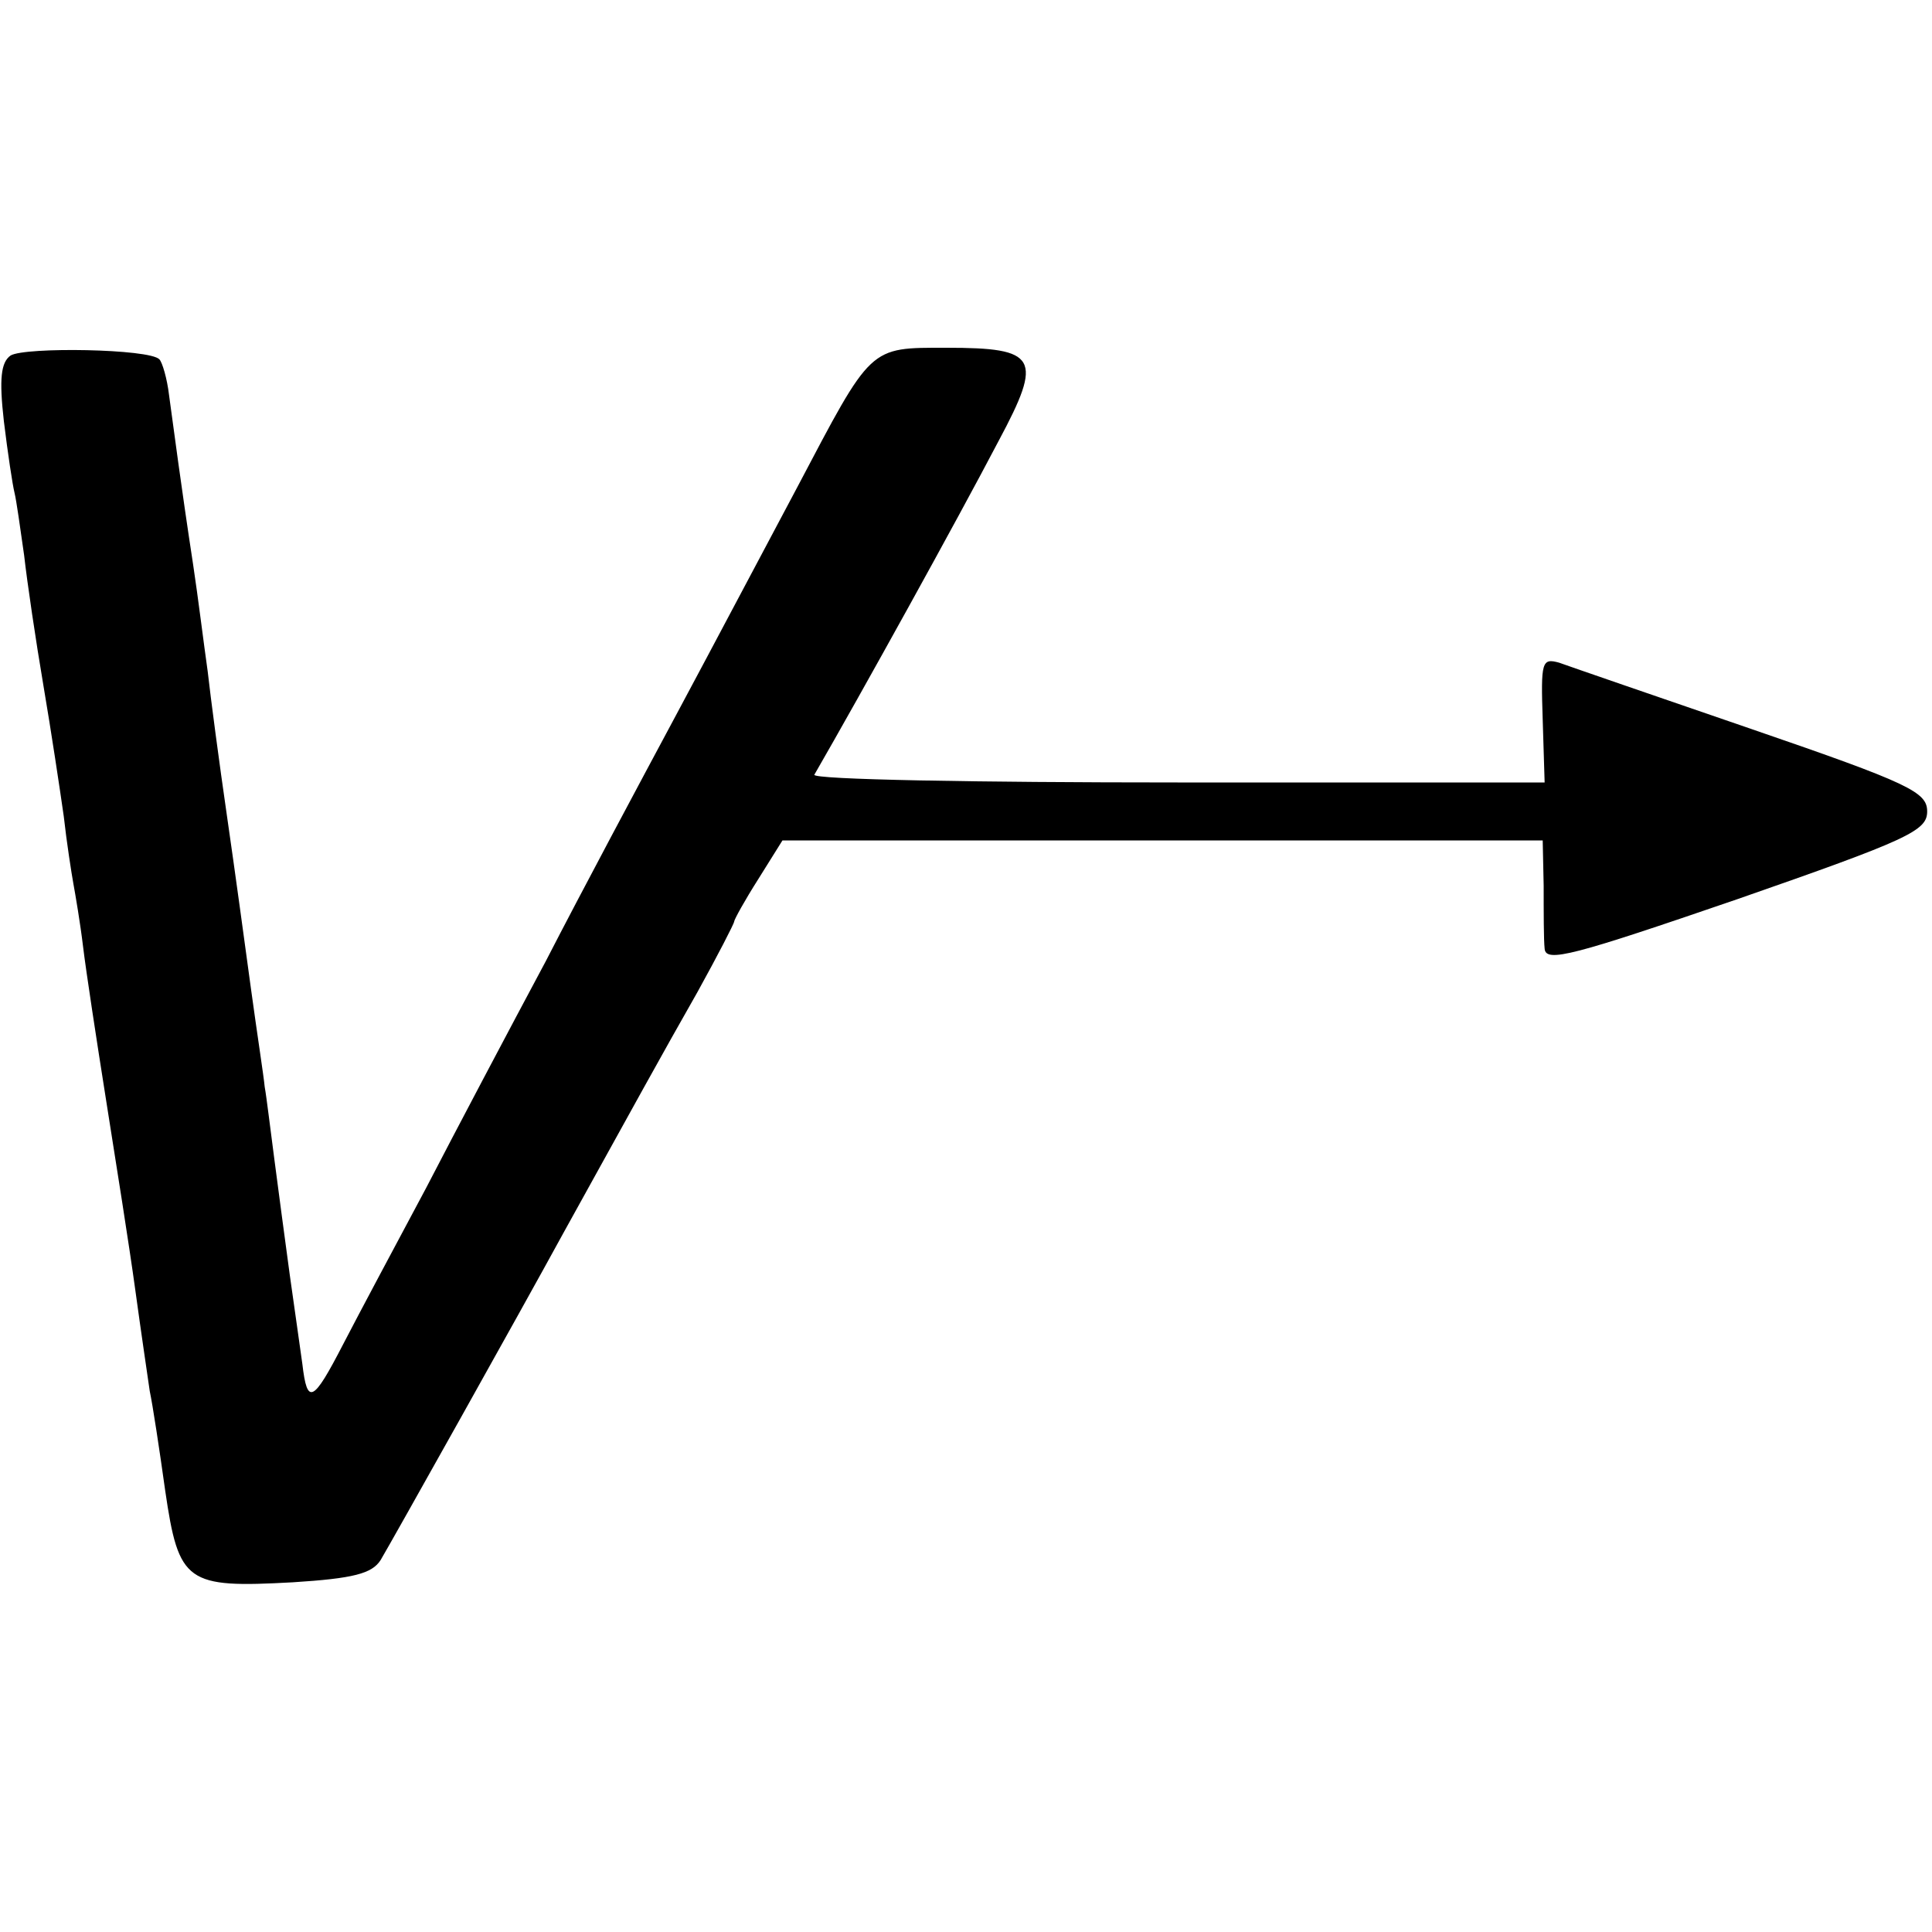 <?xml version="1.0" standalone="no"?>
<!DOCTYPE svg PUBLIC "-//W3C//DTD SVG 20010904//EN"
 "http://www.w3.org/TR/2001/REC-SVG-20010904/DTD/svg10.dtd">
<svg version="1.0" xmlns="http://www.w3.org/2000/svg"
 width="200pt" height="200pt" viewBox="0 0 200 200"
 preserveAspectRatio="xMidYMid meet">
<g transform="translate(0,200) scale(0.1,-0.1)"
fill="#000000" stroke="none">
<path d="M11 1632 c-10 -7 -12 -24 -7 -68 4 -33 9 -66 11 -74 2 -8 6 -37 10
-65 3 -27 12 -88 20 -135 8 -47 17 -107 21 -135 3 -27 8 -59 10 -70 2 -11 7
-40 10 -65 3 -25 14 -97 24 -160 10 -63 24 -151 30 -195 6 -44 13 -91 15 -105
3 -14 10 -60 16 -103 14 -96 22 -101 132 -95 63 4 82 9 91 23 13 22 143 254
190 340 73 132 101 183 138 248 21 38 38 71 38 73 0 2 11 22 25 44 l25 40 394
0 393 0 1 -47 c0 -27 0 -56 1 -65 1 -15 30 -7 199 51 178 62 197 71 197 91 0
20 -18 29 -181 85 -99 34 -189 65 -200 69 -18 5 -19 1 -17 -59 l2 -65 -380 0
c-209 0 -378 3 -376 8 49 85 147 262 191 346 46 86 40 96 -54 96 -81 0 -77 3
-155 -145 -32 -60 -88 -166 -125 -235 -37 -69 -98 -183 -135 -255 -38 -71 -94
-177 -124 -235 -31 -58 -70 -131 -86 -162 -31 -60 -37 -63 -42 -20 -2 15 -8
56 -13 92 -5 36 -12 90 -16 120 -4 30 -8 64 -10 75 -1 11 -8 56 -14 100 -6 44
-17 125 -25 180 -8 55 -17 123 -20 150 -4 28 -10 77 -15 110 -13 85 -20 140
-25 176 -2 17 -7 34 -10 37 -10 11 -139 13 -154 4z"/>
</g>
</svg>

